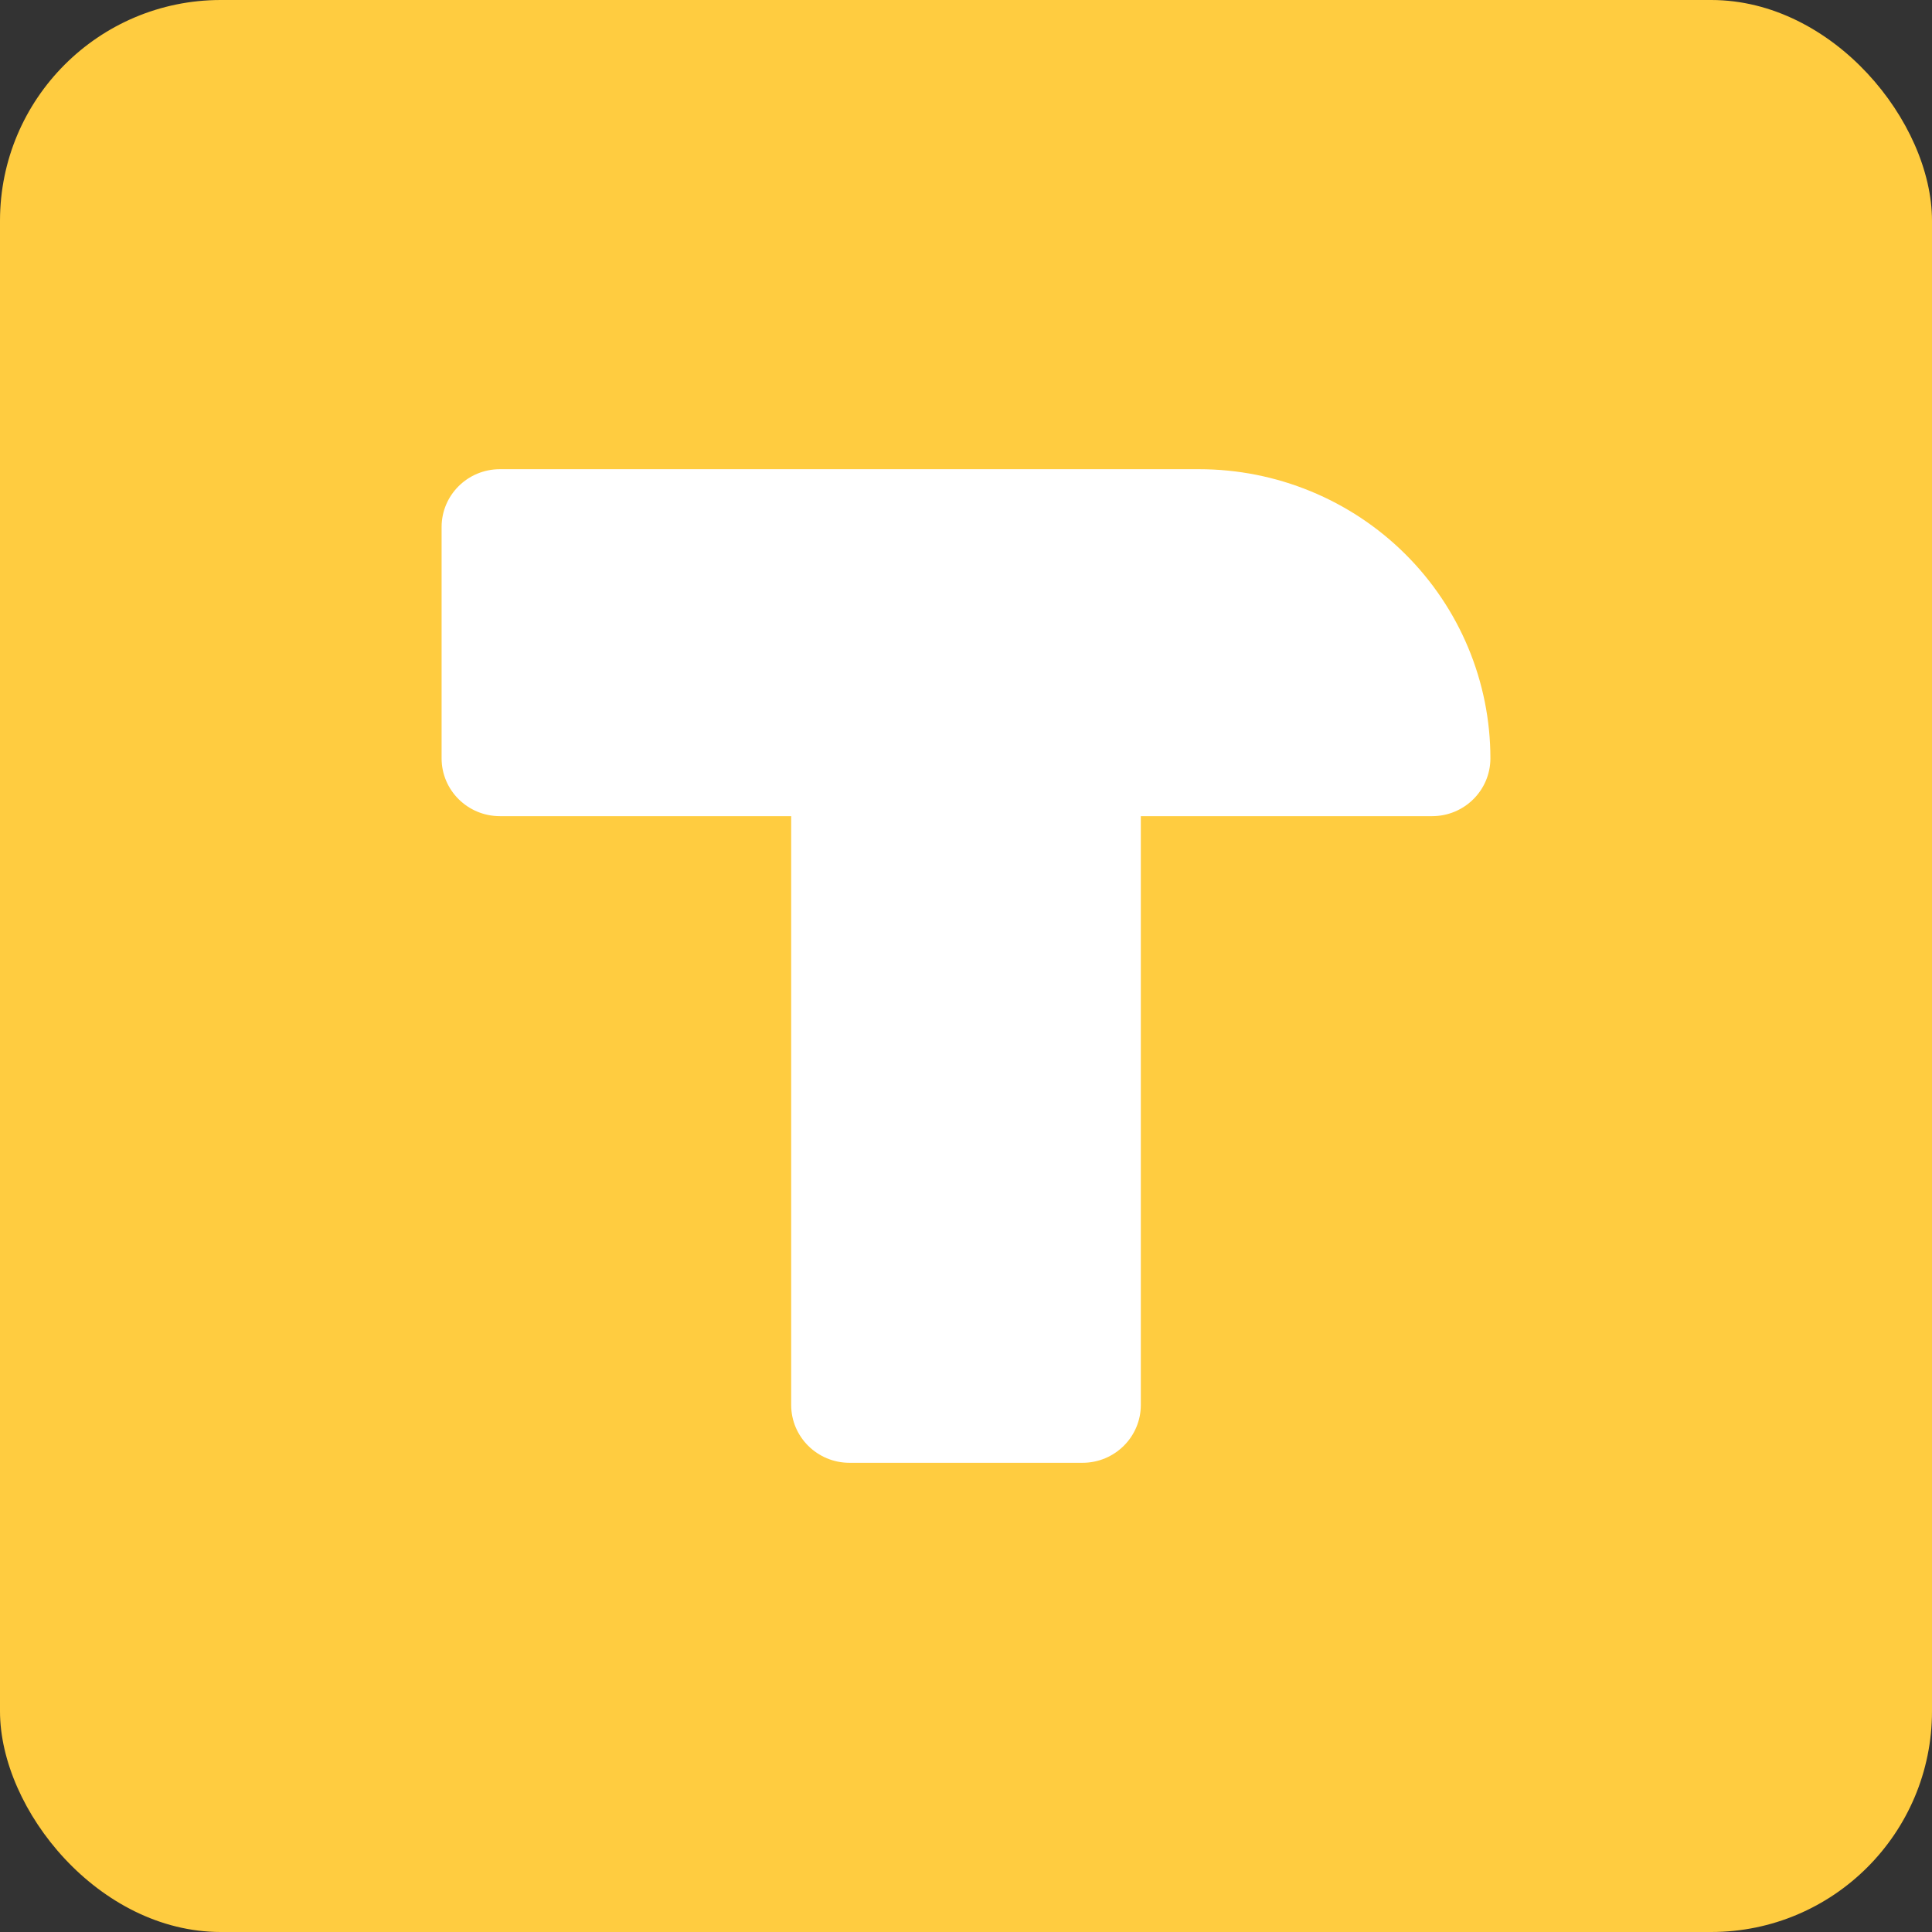 <svg width="70" height="70" viewBox="0 0 70 70" fill="none" xmlns="http://www.w3.org/2000/svg">
<rect x="0" y="0" width="70" height="70" fill="#333333" stroke="none"/>
<rect width="70" height="70" rx="8" fill="#FFCC40"/>
<path d="M43.445 17C46.244 17 48.929 18.104 50.908 20.068C52.888 22.033 54 24.698 54 27.476C54 28.633 53.055 29.571 51.889 29.571H41.334V50.905C41.334 52.062 40.387 53 39.221 53H30.779C29.613 53 28.666 52.062 28.666 50.905V29.571H18.113C16.945 29.571 16 28.633 16 27.476V19.095C16 17.938 16.945 17 18.111 17H43.446H43.445Z" fill="white"/>
</svg>
